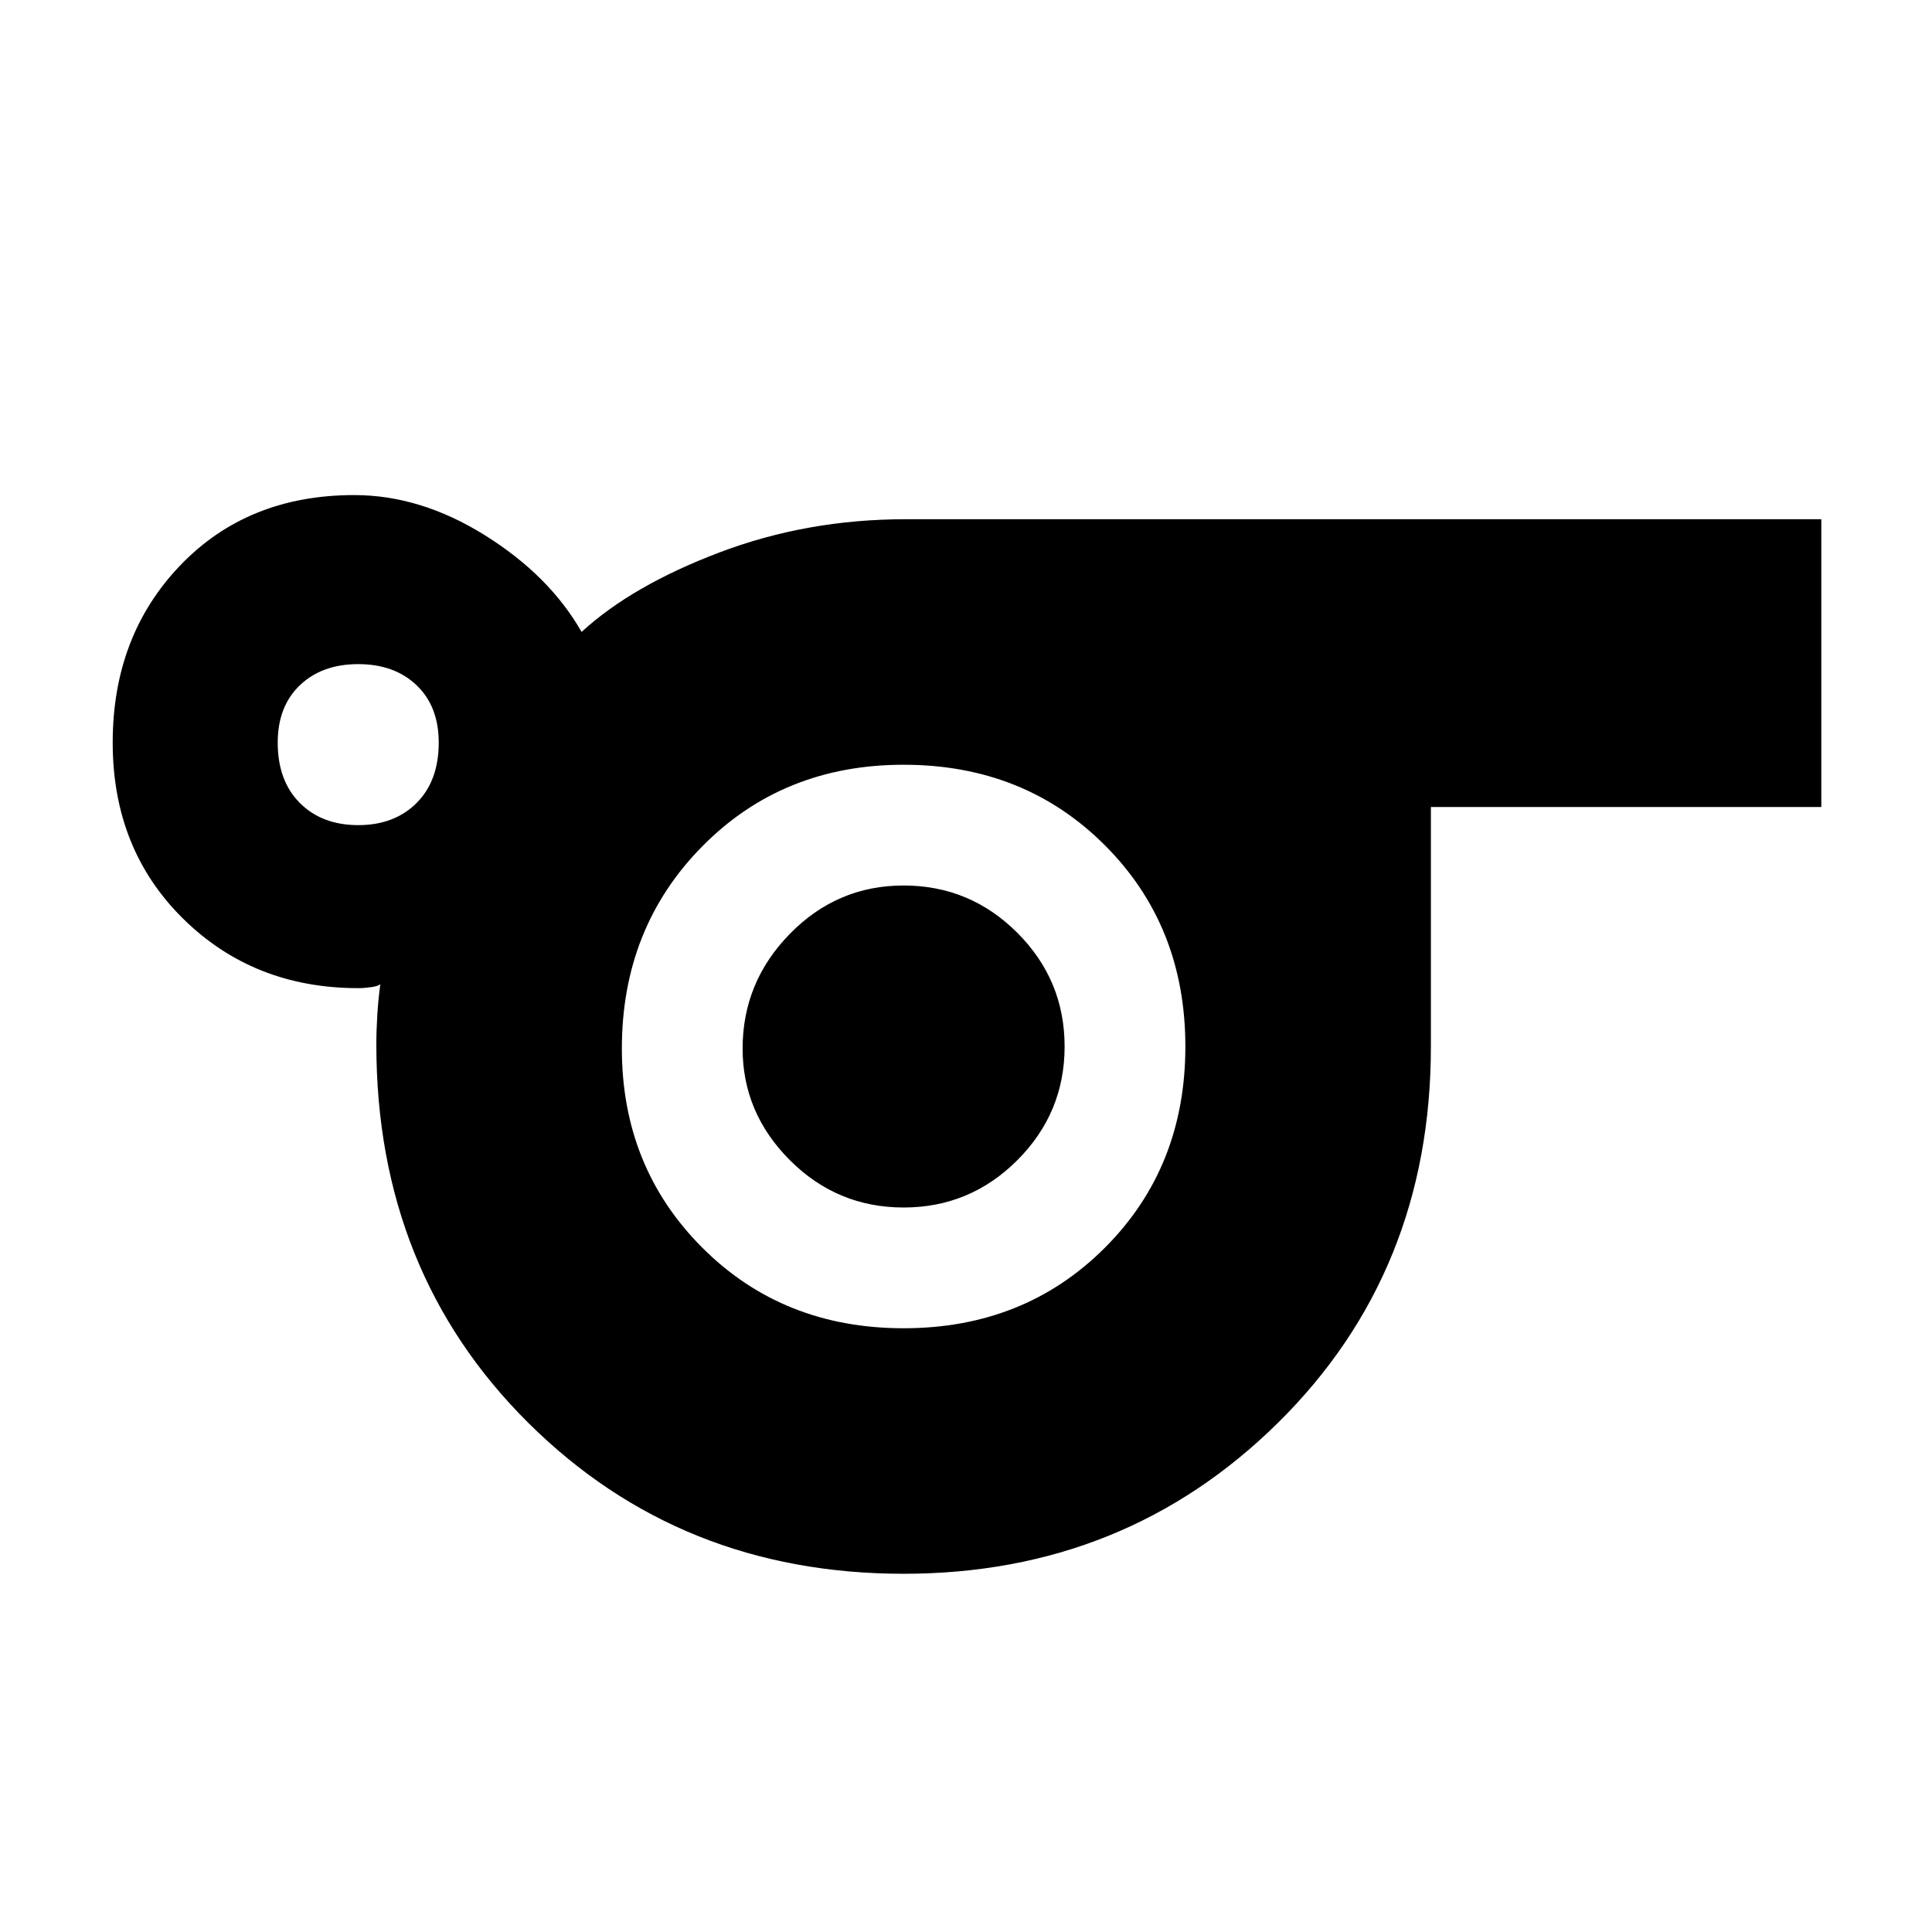 <svg xmlns="http://www.w3.org/2000/svg" height="48" width="48"><path d="M22.45 39.1Q16.9 39.1 13.125 35.35Q9.35 31.6 9.35 25.95Q9.35 25.6 9.375 25.2Q9.4 24.8 9.45 24.45Q9.4 24.5 9.225 24.525Q9.05 24.55 8.9 24.55Q6.3 24.55 4.55 22.825Q2.8 21.1 2.8 18.45Q2.8 15.8 4.475 14.05Q6.15 12.3 8.8 12.3Q10.45 12.3 12.05 13.3Q13.65 14.3 14.45 15.7Q15.7 14.55 17.875 13.725Q20.05 12.9 22.5 12.9H45.25V20.05H35.55V26Q35.55 31.6 31.75 35.35Q27.95 39.1 22.45 39.1ZM8.9 20.5Q9.8 20.5 10.35 19.95Q10.9 19.4 10.9 18.45Q10.9 17.55 10.35 17.025Q9.8 16.5 8.9 16.5Q8 16.5 7.45 17.025Q6.9 17.55 6.9 18.45Q6.9 19.4 7.45 19.95Q8 20.5 8.9 20.5ZM22.45 33Q25.45 33 27.45 31Q29.45 29 29.45 26Q29.45 23 27.45 21Q25.45 19 22.45 19Q19.45 19 17.45 21.025Q15.45 23.05 15.45 26.05Q15.45 29 17.45 31Q19.45 33 22.45 33ZM22.45 30Q24.1 30 25.275 28.825Q26.45 27.65 26.45 26Q26.45 24.35 25.275 23.175Q24.1 22 22.45 22Q20.8 22 19.625 23.2Q18.45 24.4 18.45 26.05Q18.45 27.65 19.625 28.825Q20.8 30 22.45 30ZM22.45 26Q22.45 26 22.45 26Q22.45 26 22.45 26Q22.45 26 22.45 26Q22.45 26 22.45 26Q22.45 26 22.45 26Q22.45 26 22.45 26Q22.45 26 22.45 26Q22.45 26 22.45 26Z"/></svg>